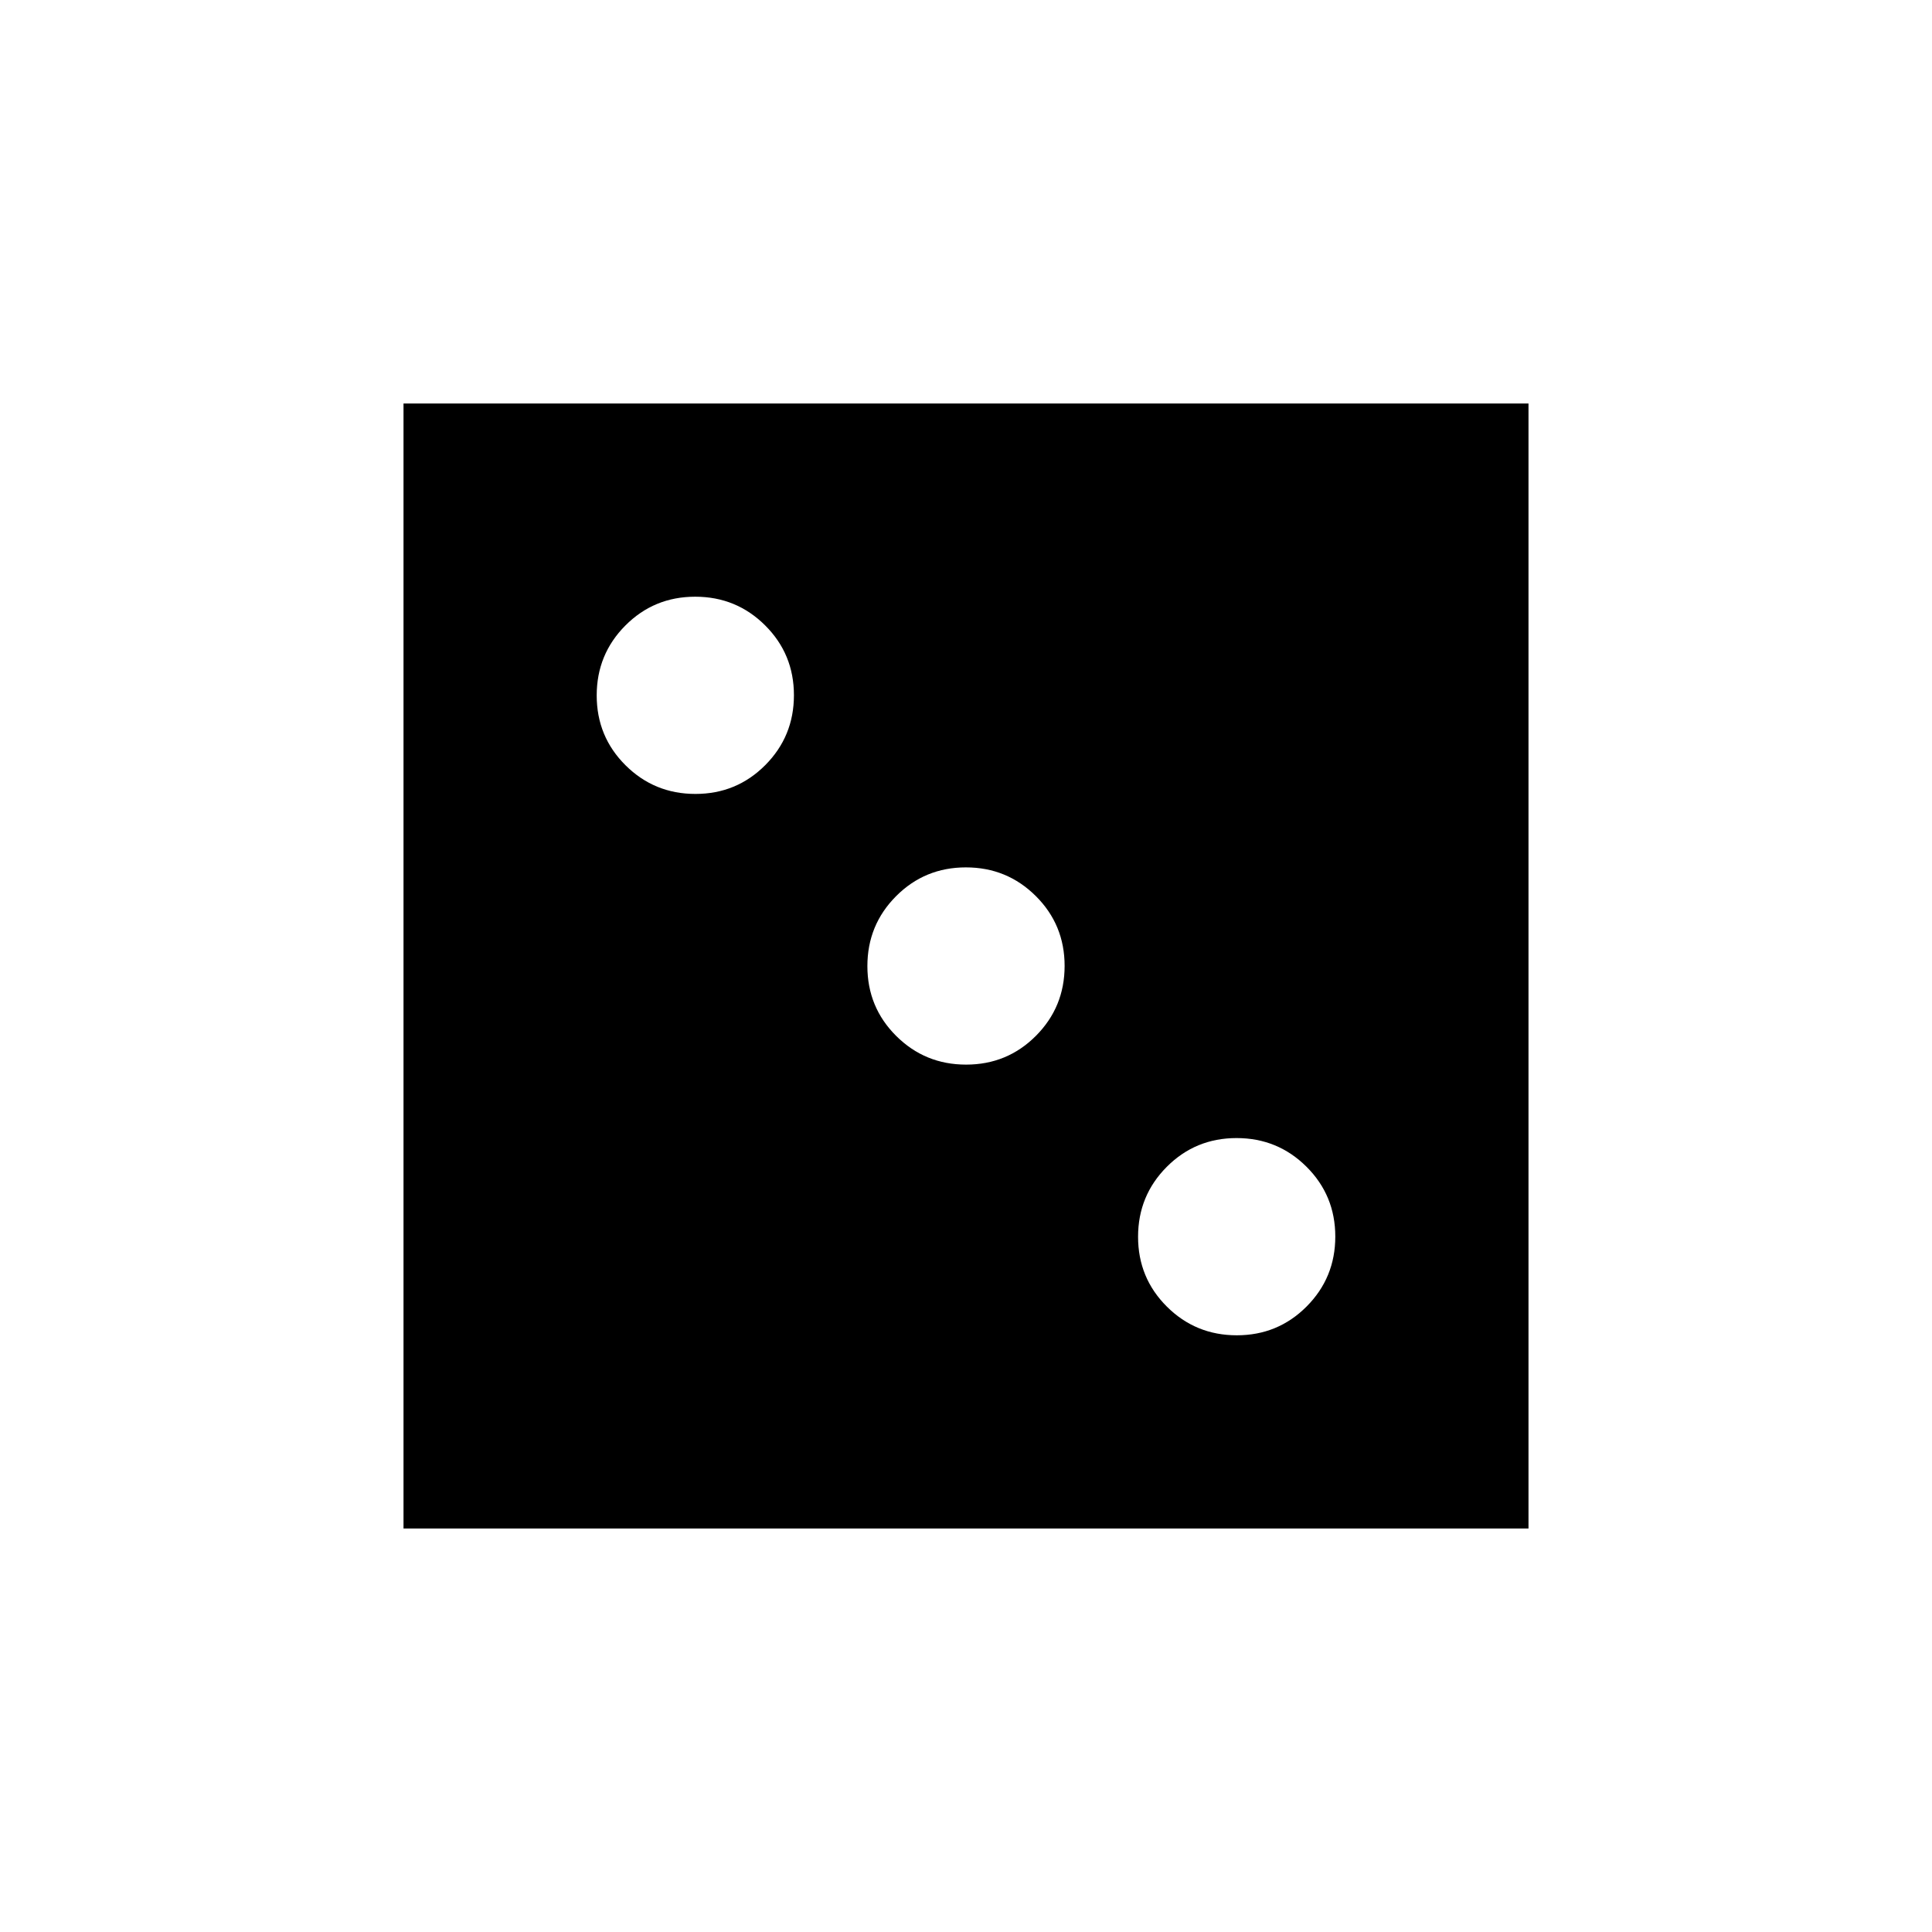 <svg xmlns="http://www.w3.org/2000/svg" height="20" viewBox="0 -960 960 960" width="20"><path d="M614.559-296.5q20.441 0 34.691-14.309 14.25-14.309 14.25-34.75 0-20.441-14.309-34.691-14.309-14.25-34.75-14.25-20.441 0-34.691 14.309-14.25 14.309-14.25 34.75 0 20.441 14.309 34.691 14.309 14.25 34.75 14.25ZM480.059-431q20.441 0 34.691-14.309Q529-459.618 529-480.059q0-20.441-14.309-34.691Q500.382-529 479.941-529q-20.441 0-34.691 14.309Q431-500.382 431-479.941q0 20.441 14.309 34.691Q459.618-431 480.059-431Zm-134.5-134.5q20.441 0 34.691-14.309 14.25-14.309 14.25-34.75 0-20.441-14.309-34.691-14.309-14.25-34.75-14.25-20.441 0-34.691 14.309-14.25 14.309-14.25 34.75 0 20.441 14.309 34.691 14.309 14.25 34.75 14.25ZM200.5-200.5v-559h559v559h-559Z"/></svg>